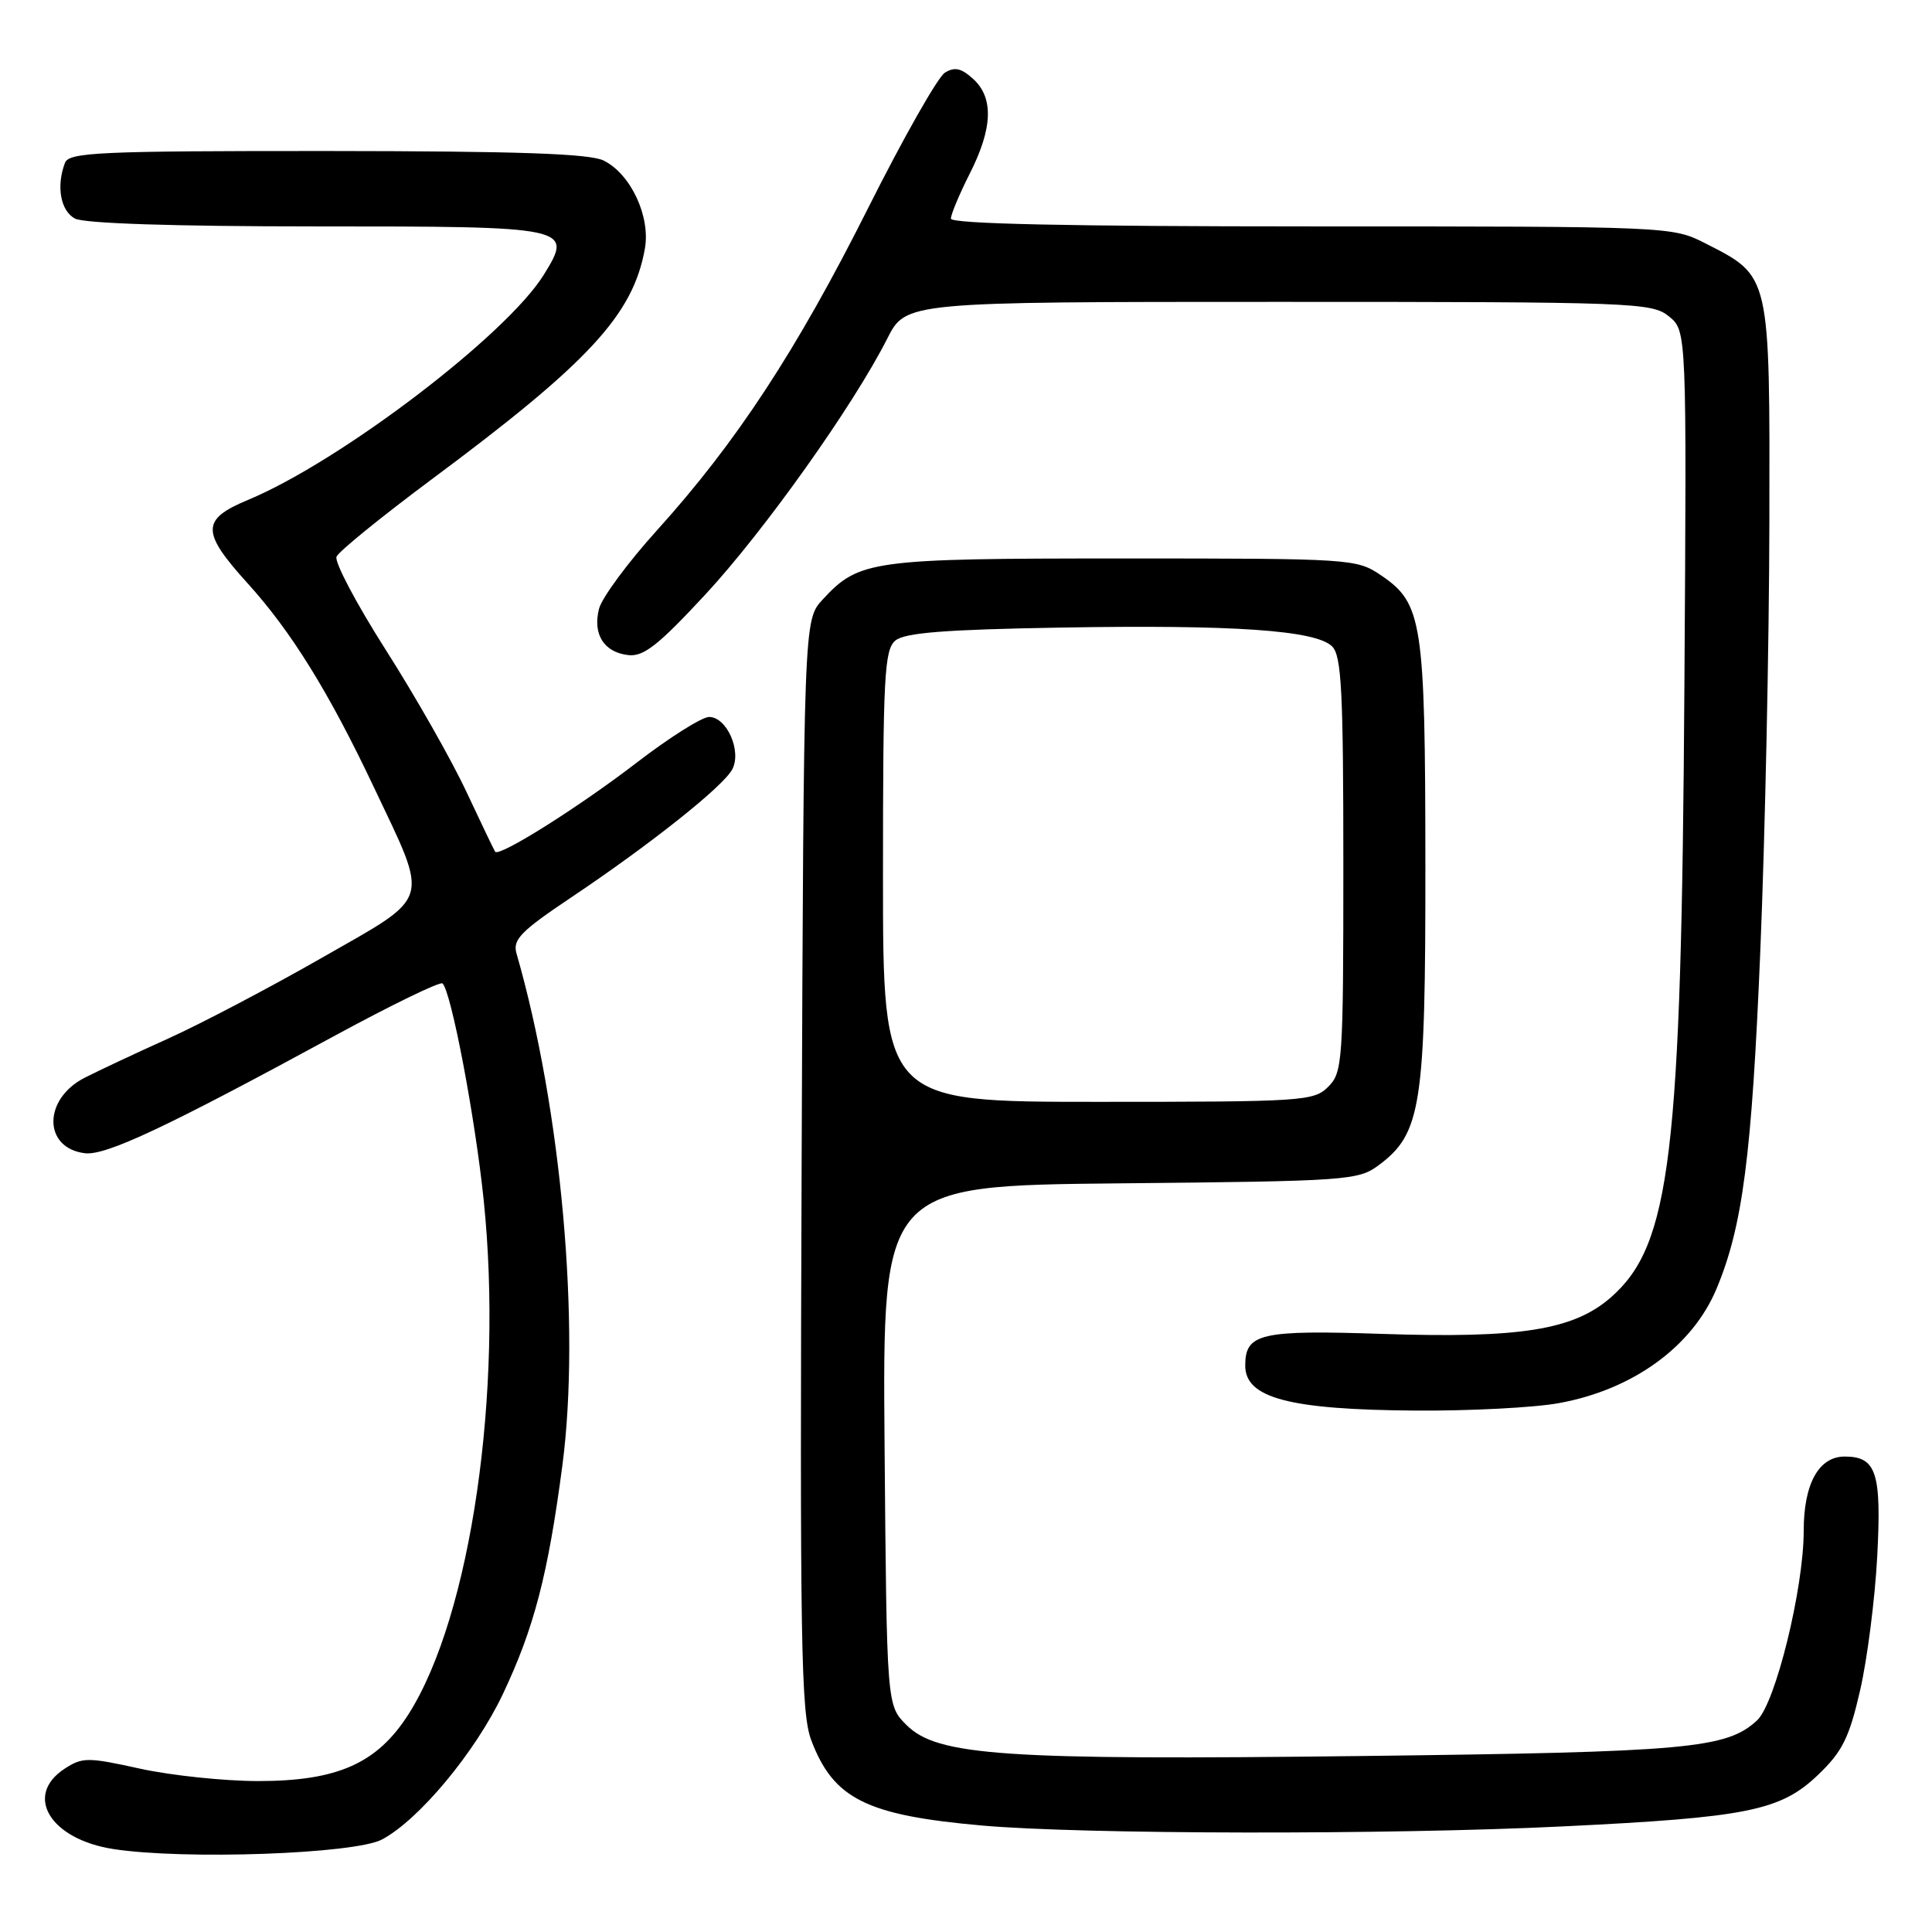 <?xml version="1.0" encoding="UTF-8" standalone="no"?>
<!DOCTYPE svg PUBLIC "-//W3C//DTD SVG 1.1//EN" "http://www.w3.org/Graphics/SVG/1.1/DTD/svg11.dtd" >
<svg xmlns="http://www.w3.org/2000/svg" xmlns:xlink="http://www.w3.org/1999/xlink" version="1.1" viewBox="0 0 256 256">
 <g >
 <path fill="currentColor"
d=" M 50.62 243.74 C 55.53 241.13 62.99 232.15 66.62 224.50 C 70.76 215.77 72.62 208.62 74.52 194.16 C 76.95 175.66 74.38 146.93 68.44 126.34 C 67.91 124.51 68.99 123.40 75.66 118.93 C 86.10 111.94 95.81 104.23 97.02 101.96 C 98.31 99.55 96.31 95.00 93.96 95.00 C 93.02 95.00 88.70 97.72 84.37 101.05 C 76.74 106.92 66.16 113.58 65.61 112.86 C 65.47 112.66 63.75 109.07 61.79 104.89 C 59.83 100.70 55.04 92.27 51.14 86.15 C 47.24 80.03 44.29 74.46 44.59 73.76 C 44.88 73.07 50.57 68.45 57.22 63.50 C 78.06 48.01 83.89 41.70 85.45 32.95 C 86.21 28.69 83.59 23.07 80.00 21.28 C 78.15 20.35 68.63 20.03 43.36 20.01 C 13.14 20.00 9.14 20.18 8.61 21.58 C 7.43 24.66 8.02 27.94 9.93 28.96 C 11.14 29.61 23.08 30.00 41.81 30.00 C 75.67 30.00 75.98 30.06 72.06 36.40 C 67.13 44.38 45.07 61.17 32.84 66.25 C 26.65 68.83 26.64 70.48 32.80 77.28 C 38.60 83.68 43.57 91.70 49.53 104.29 C 56.92 119.89 57.33 118.52 42.69 126.89 C 35.81 130.83 26.65 135.64 22.34 137.59 C 18.03 139.53 13.02 141.89 11.21 142.81 C 5.67 145.65 5.71 152.14 11.26 152.81 C 14.03 153.14 22.08 149.35 44.30 137.27 C 51.89 133.15 58.35 130.01 58.64 130.31 C 59.81 131.47 62.96 148.09 64.09 159.00 C 66.72 184.43 62.39 214.13 54.15 227.11 C 49.99 233.66 44.74 236.00 34.21 236.00 C 29.73 236.00 22.69 235.26 18.57 234.36 C 11.60 232.82 10.91 232.83 8.54 234.38 C 3.13 237.93 6.66 243.72 15.03 245.01 C 24.42 246.46 47.02 245.66 50.62 243.74 Z  M 207.05 242.01 C 231.57 240.82 235.94 239.94 240.93 235.15 C 244.12 232.10 245.03 230.26 246.47 224.00 C 247.42 219.88 248.44 211.90 248.74 206.27 C 249.33 195.15 248.64 193.00 244.43 193.00 C 240.99 193.00 239.00 196.61 239.00 202.85 C 239.00 210.49 235.26 225.68 232.83 227.95 C 228.80 231.70 223.72 232.16 180.50 232.68 C 132.87 233.25 124.20 232.66 120.10 228.56 C 117.50 225.96 117.50 225.96 117.21 191.53 C 116.93 157.11 116.93 157.11 148.39 156.80 C 178.56 156.51 179.97 156.41 182.68 154.40 C 188.33 150.19 188.89 146.55 188.87 114.50 C 188.85 82.38 188.47 79.95 183.02 76.25 C 179.76 74.04 179.20 74.00 148.82 74.00 C 115.42 74.00 113.83 74.22 109.00 79.45 C 106.50 82.16 106.50 82.16 106.22 154.33 C 105.98 217.64 106.13 227.00 107.50 230.60 C 110.44 238.36 114.79 240.53 130.10 241.89 C 143.39 243.07 183.96 243.14 207.05 242.01 Z  M 206.57 185.92 C 216.38 184.14 224.26 178.42 227.46 170.74 C 230.91 162.48 232.12 153.18 233.25 126.00 C 233.88 110.88 234.42 85.37 234.45 69.32 C 234.51 36.15 234.63 36.67 225.98 32.25 C 221.59 30.01 221.37 30.00 173.79 30.00 C 141.57 30.00 126.00 29.66 126.00 28.97 C 126.00 28.40 127.13 25.71 128.50 23.00 C 131.55 16.98 131.69 12.94 128.94 10.45 C 127.37 9.02 126.48 8.83 125.19 9.64 C 124.26 10.23 119.67 18.32 115.00 27.63 C 105.56 46.44 97.57 58.63 87.05 70.27 C 83.19 74.54 79.73 79.23 79.37 80.68 C 78.52 84.04 80.02 86.42 83.22 86.80 C 85.26 87.05 87.19 85.54 93.44 78.80 C 101.25 70.38 113.05 53.78 117.56 44.88 C 120.03 40.00 120.03 40.00 169.41 40.00 C 216.59 40.00 218.88 40.09 221.14 41.92 C 223.50 43.84 223.50 43.84 223.19 91.17 C 222.79 153.17 221.37 164.96 213.46 171.90 C 208.54 176.22 201.46 177.36 183.20 176.75 C 167.00 176.21 165.00 176.67 165.00 180.95 C 165.00 185.25 170.83 186.79 187.57 186.91 C 194.75 186.96 203.30 186.52 206.57 185.92 Z  M 117.00 116.12 C 117.00 89.56 117.18 86.09 118.65 84.87 C 119.90 83.84 125.24 83.42 140.40 83.16 C 163.51 82.76 174.37 83.51 176.52 85.66 C 177.76 86.90 178.00 91.65 178.00 114.57 C 178.00 140.67 177.90 142.10 176.00 144.00 C 174.09 145.91 172.67 146.00 145.50 146.00 C 117.00 146.00 117.00 146.00 117.00 116.12 Z "/>
</g>
</svg>